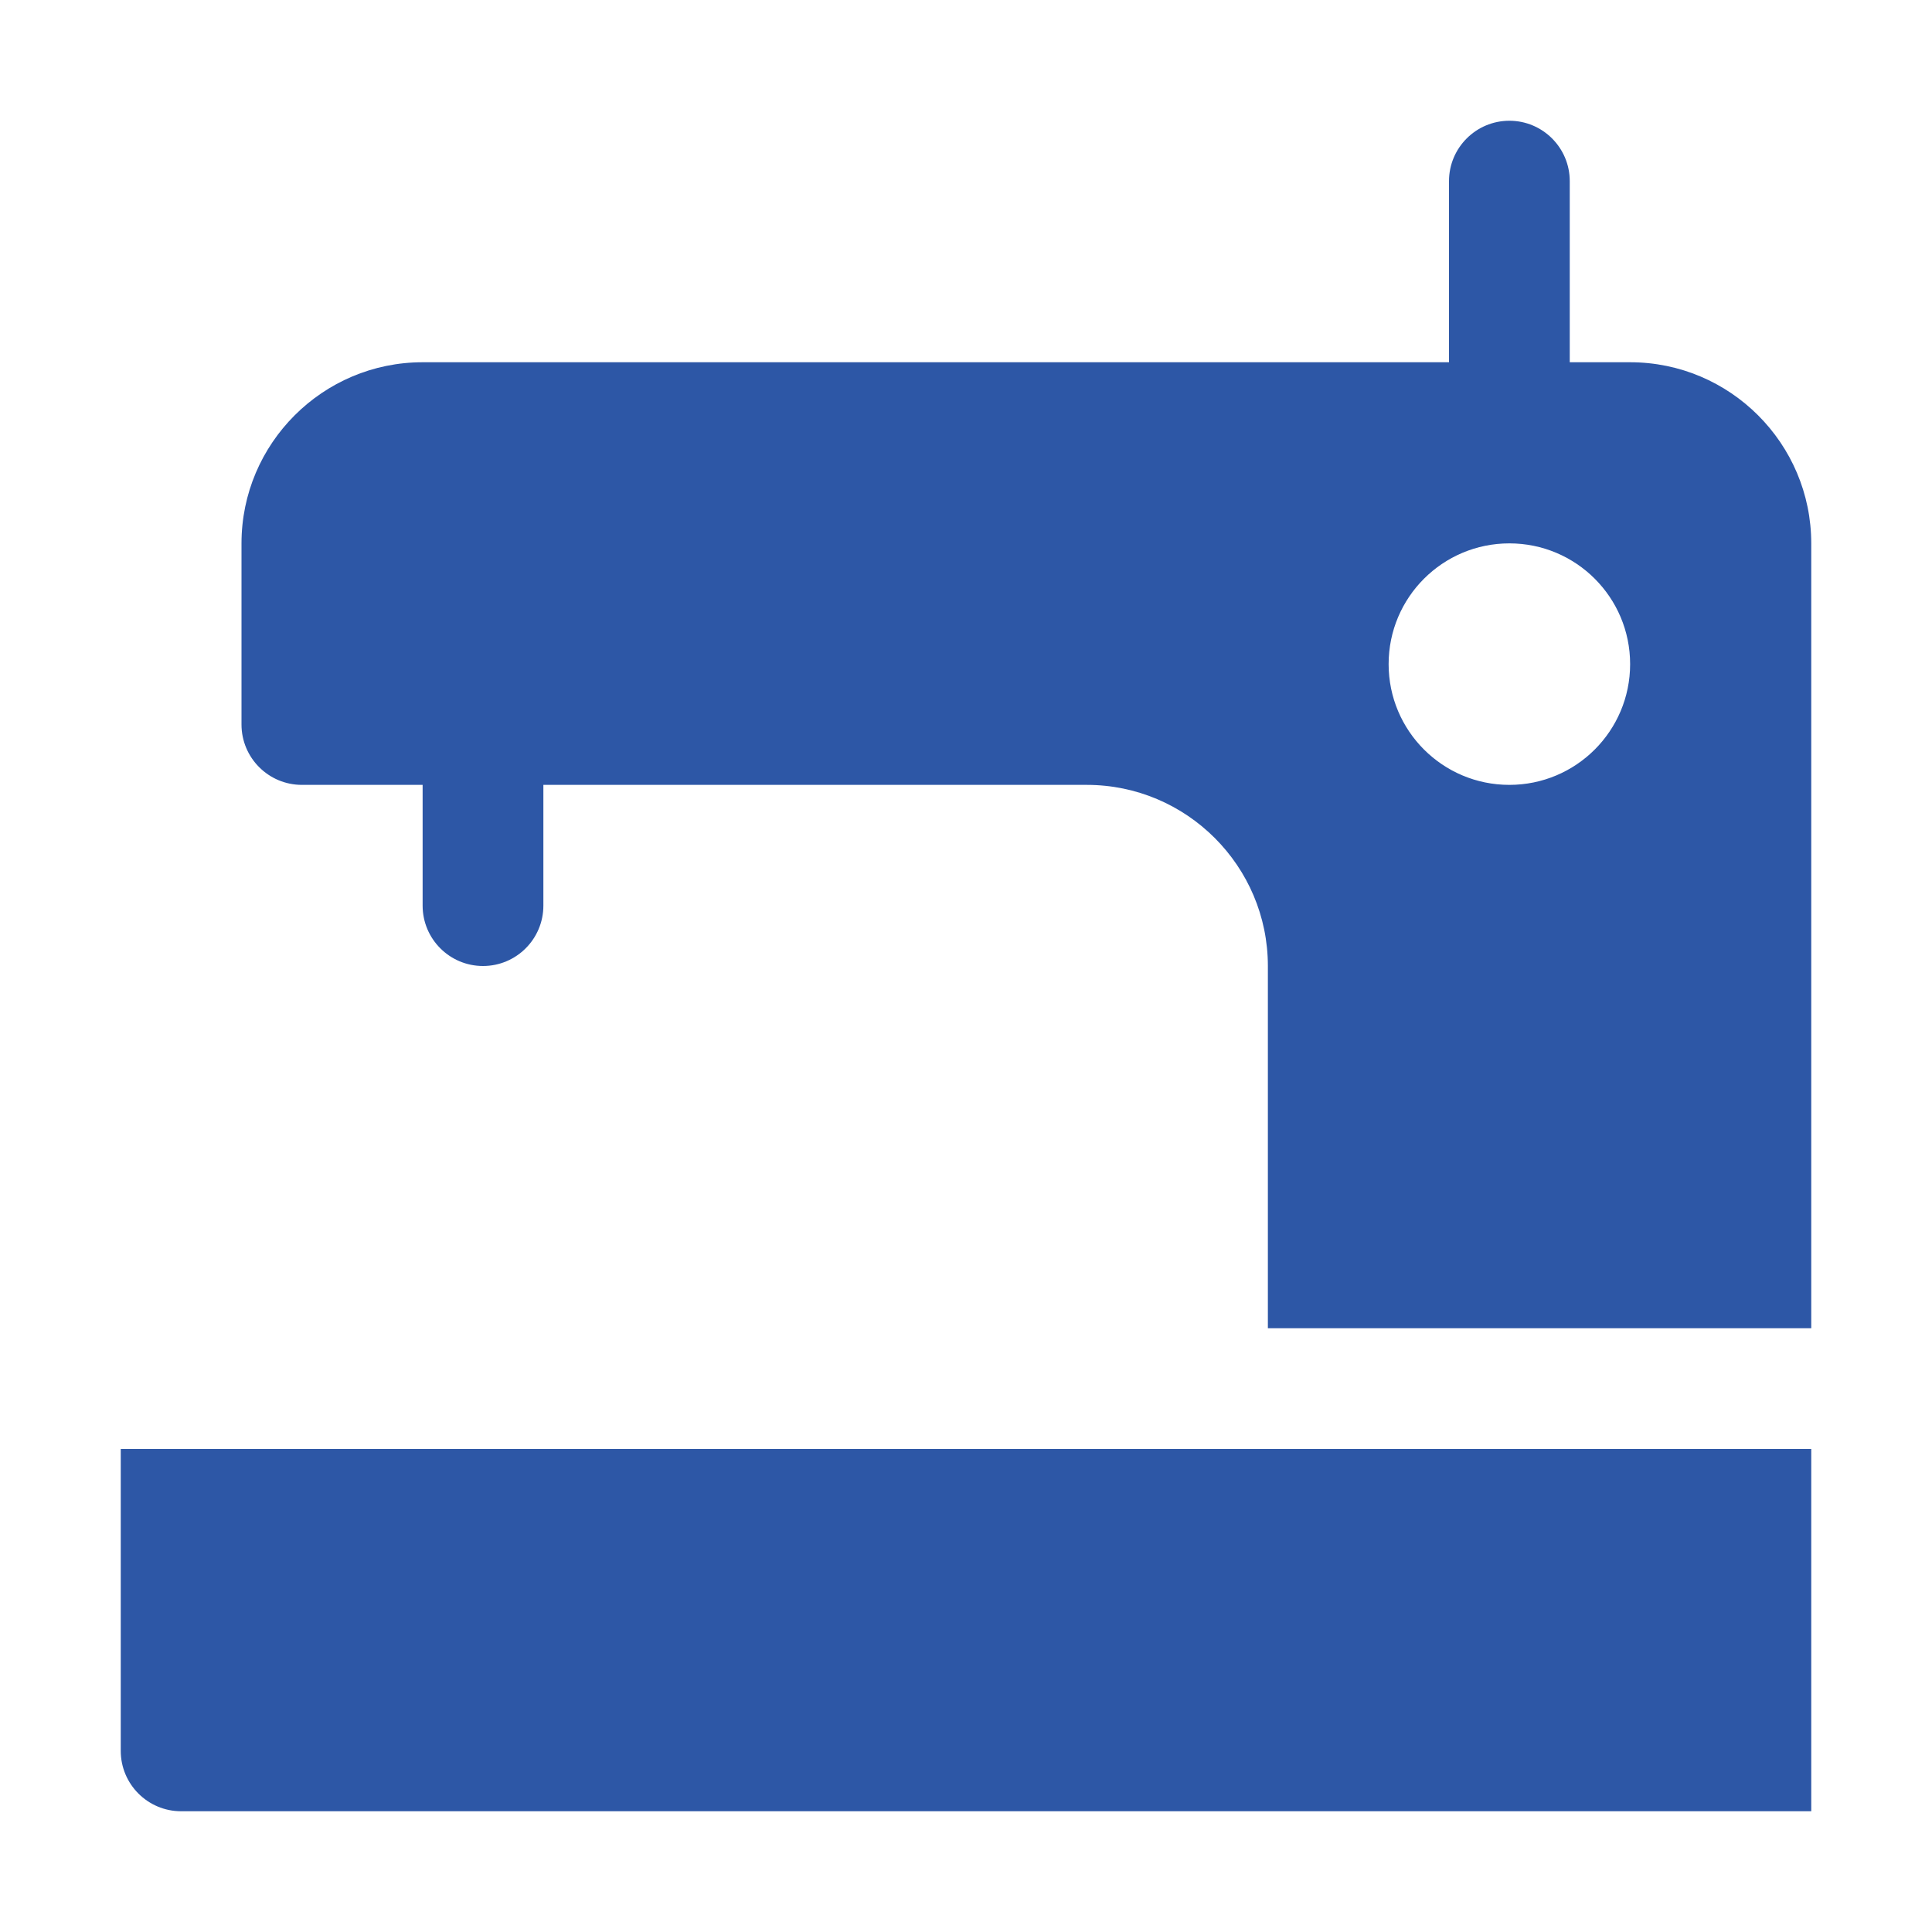 <svg xmlns="http://www.w3.org/2000/svg" enable-background="new 0 0 32 32" viewBox="0 0 32 32" id="sewing-machine" fill="#2D57A6">
  <path d="M2 24h28v6H3c-.552 0-1-.448-1-1V24zM27 6h-1V3c0-.552-.448-1-1-1s-1 .448-1 1v3H7C5.346 6 4 7.346 4 9v3c0 .552.448 1 1 1h2v2c0 .552.448 1 1 1s1-.448 1-1v-2h9c1.654 0 3 1.346 3 3v6h9V9C30 7.346 28.654 6 27 6zM25 13c-1.105 0-2-.895-2-2 0-1.105.895-2 2-2s2 .895 2 2C27 12.105 26.105 13 25 13z"></path>
</svg>
